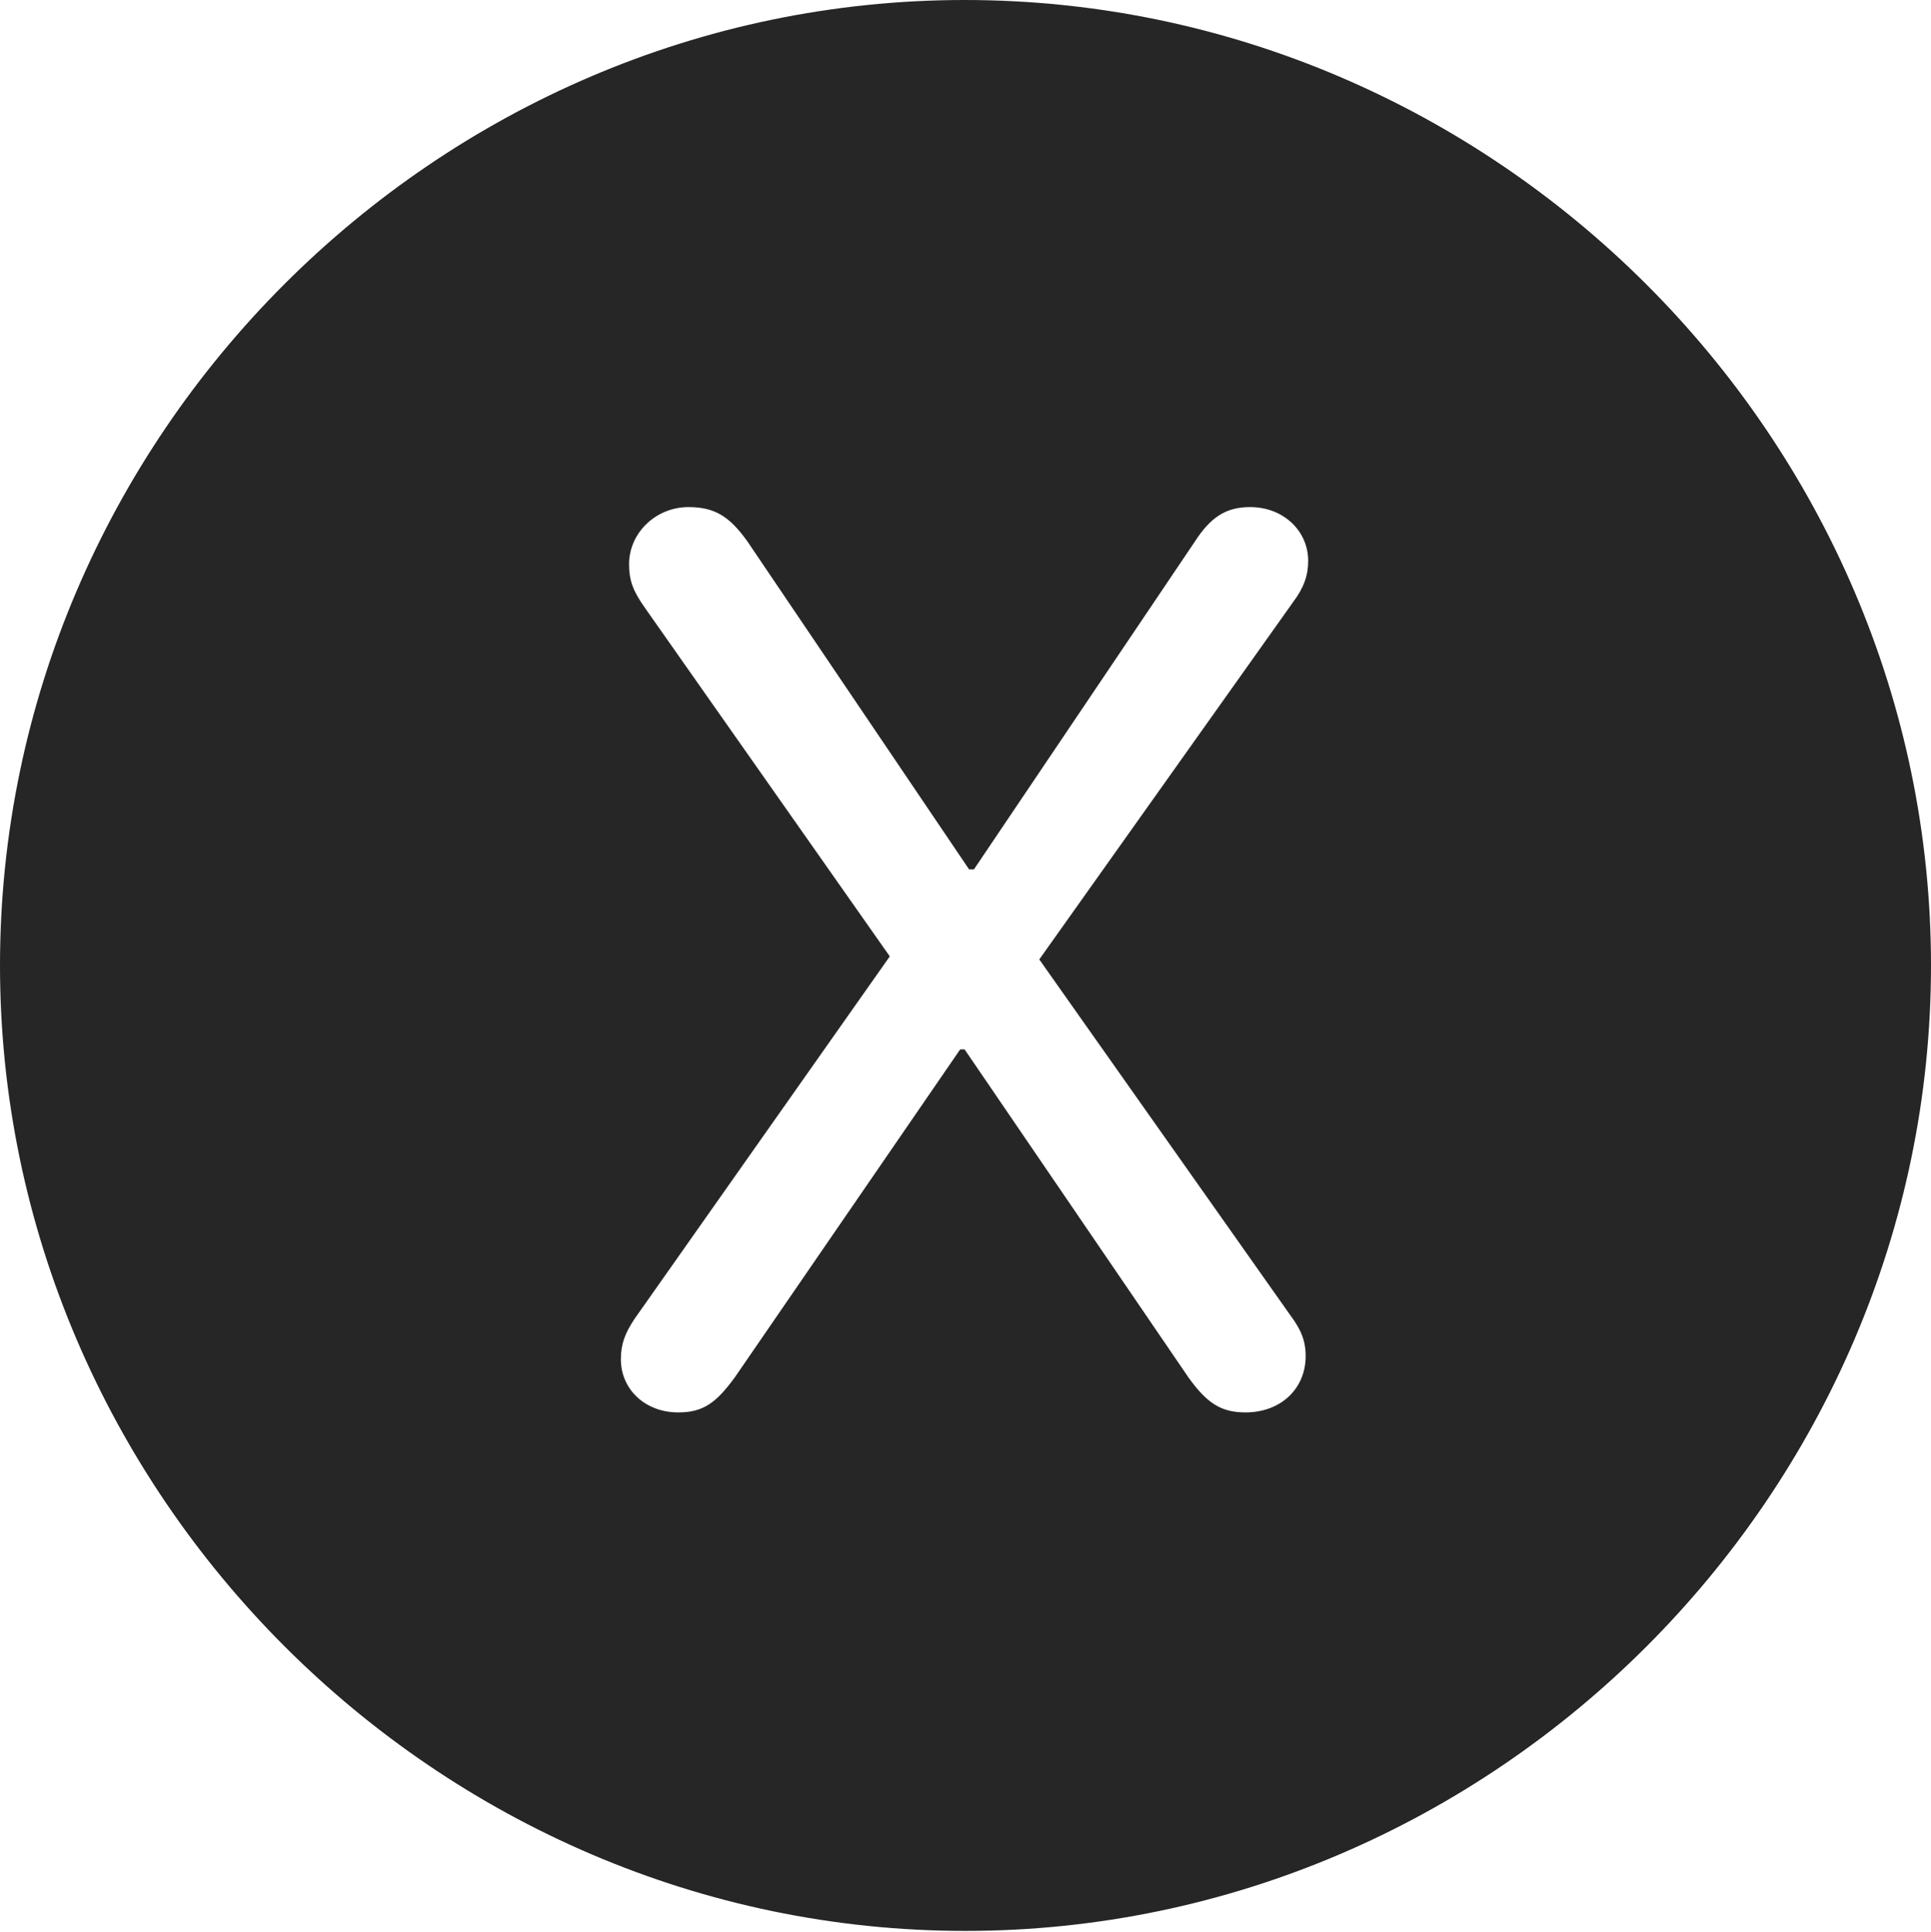 <?xml version="1.0" encoding="UTF-8"?>
<!--Generator: Apple Native CoreSVG 232.5-->
<!DOCTYPE svg
PUBLIC "-//W3C//DTD SVG 1.1//EN"
       "http://www.w3.org/Graphics/SVG/1.1/DTD/svg11.dtd">
<svg version="1.1" xmlns="http://www.w3.org/2000/svg" xmlns:xlink="http://www.w3.org/1999/xlink" width="97.96" height="97.993">
 <g>
  <rect height="97.993" opacity="0" width="97.96" x="0" y="0"/>
  <path d="M97.96 48.972C97.96 75.776 75.825 97.944 48.972 97.944C22.169 97.944 0 75.776 0 48.972C0 22.135 22.135 0 48.938 0C75.791 0 97.96 22.135 97.96 48.972ZM60.605 27.486L49.407 44.1L49.163 44.1L37.909 27.452C37.025 26.219 36.275 25.721 34.93 25.721C33.281 25.721 31.913 27.021 31.913 28.618C31.913 29.468 32.127 30 32.73 30.851L45.139 48.512L32.179 66.915C31.711 67.63 31.497 68.163 31.497 68.946C31.497 70.478 32.73 71.644 34.409 71.644C35.657 71.644 36.321 71.179 37.291 69.845L48.709 53.231L48.935 53.231L60.274 69.845C61.226 71.179 61.942 71.644 63.187 71.644C64.936 71.644 66.237 70.478 66.237 68.781C66.237 67.998 65.989 67.432 65.472 66.734L52.723 48.666L65.615 30.518C66.151 29.802 66.365 29.169 66.365 28.453C66.365 26.92 65.098 25.721 63.419 25.721C62.205 25.721 61.421 26.219 60.605 27.486Z" fill="#000000" fill-opacity="0.85"/>
 </g>
</svg>
